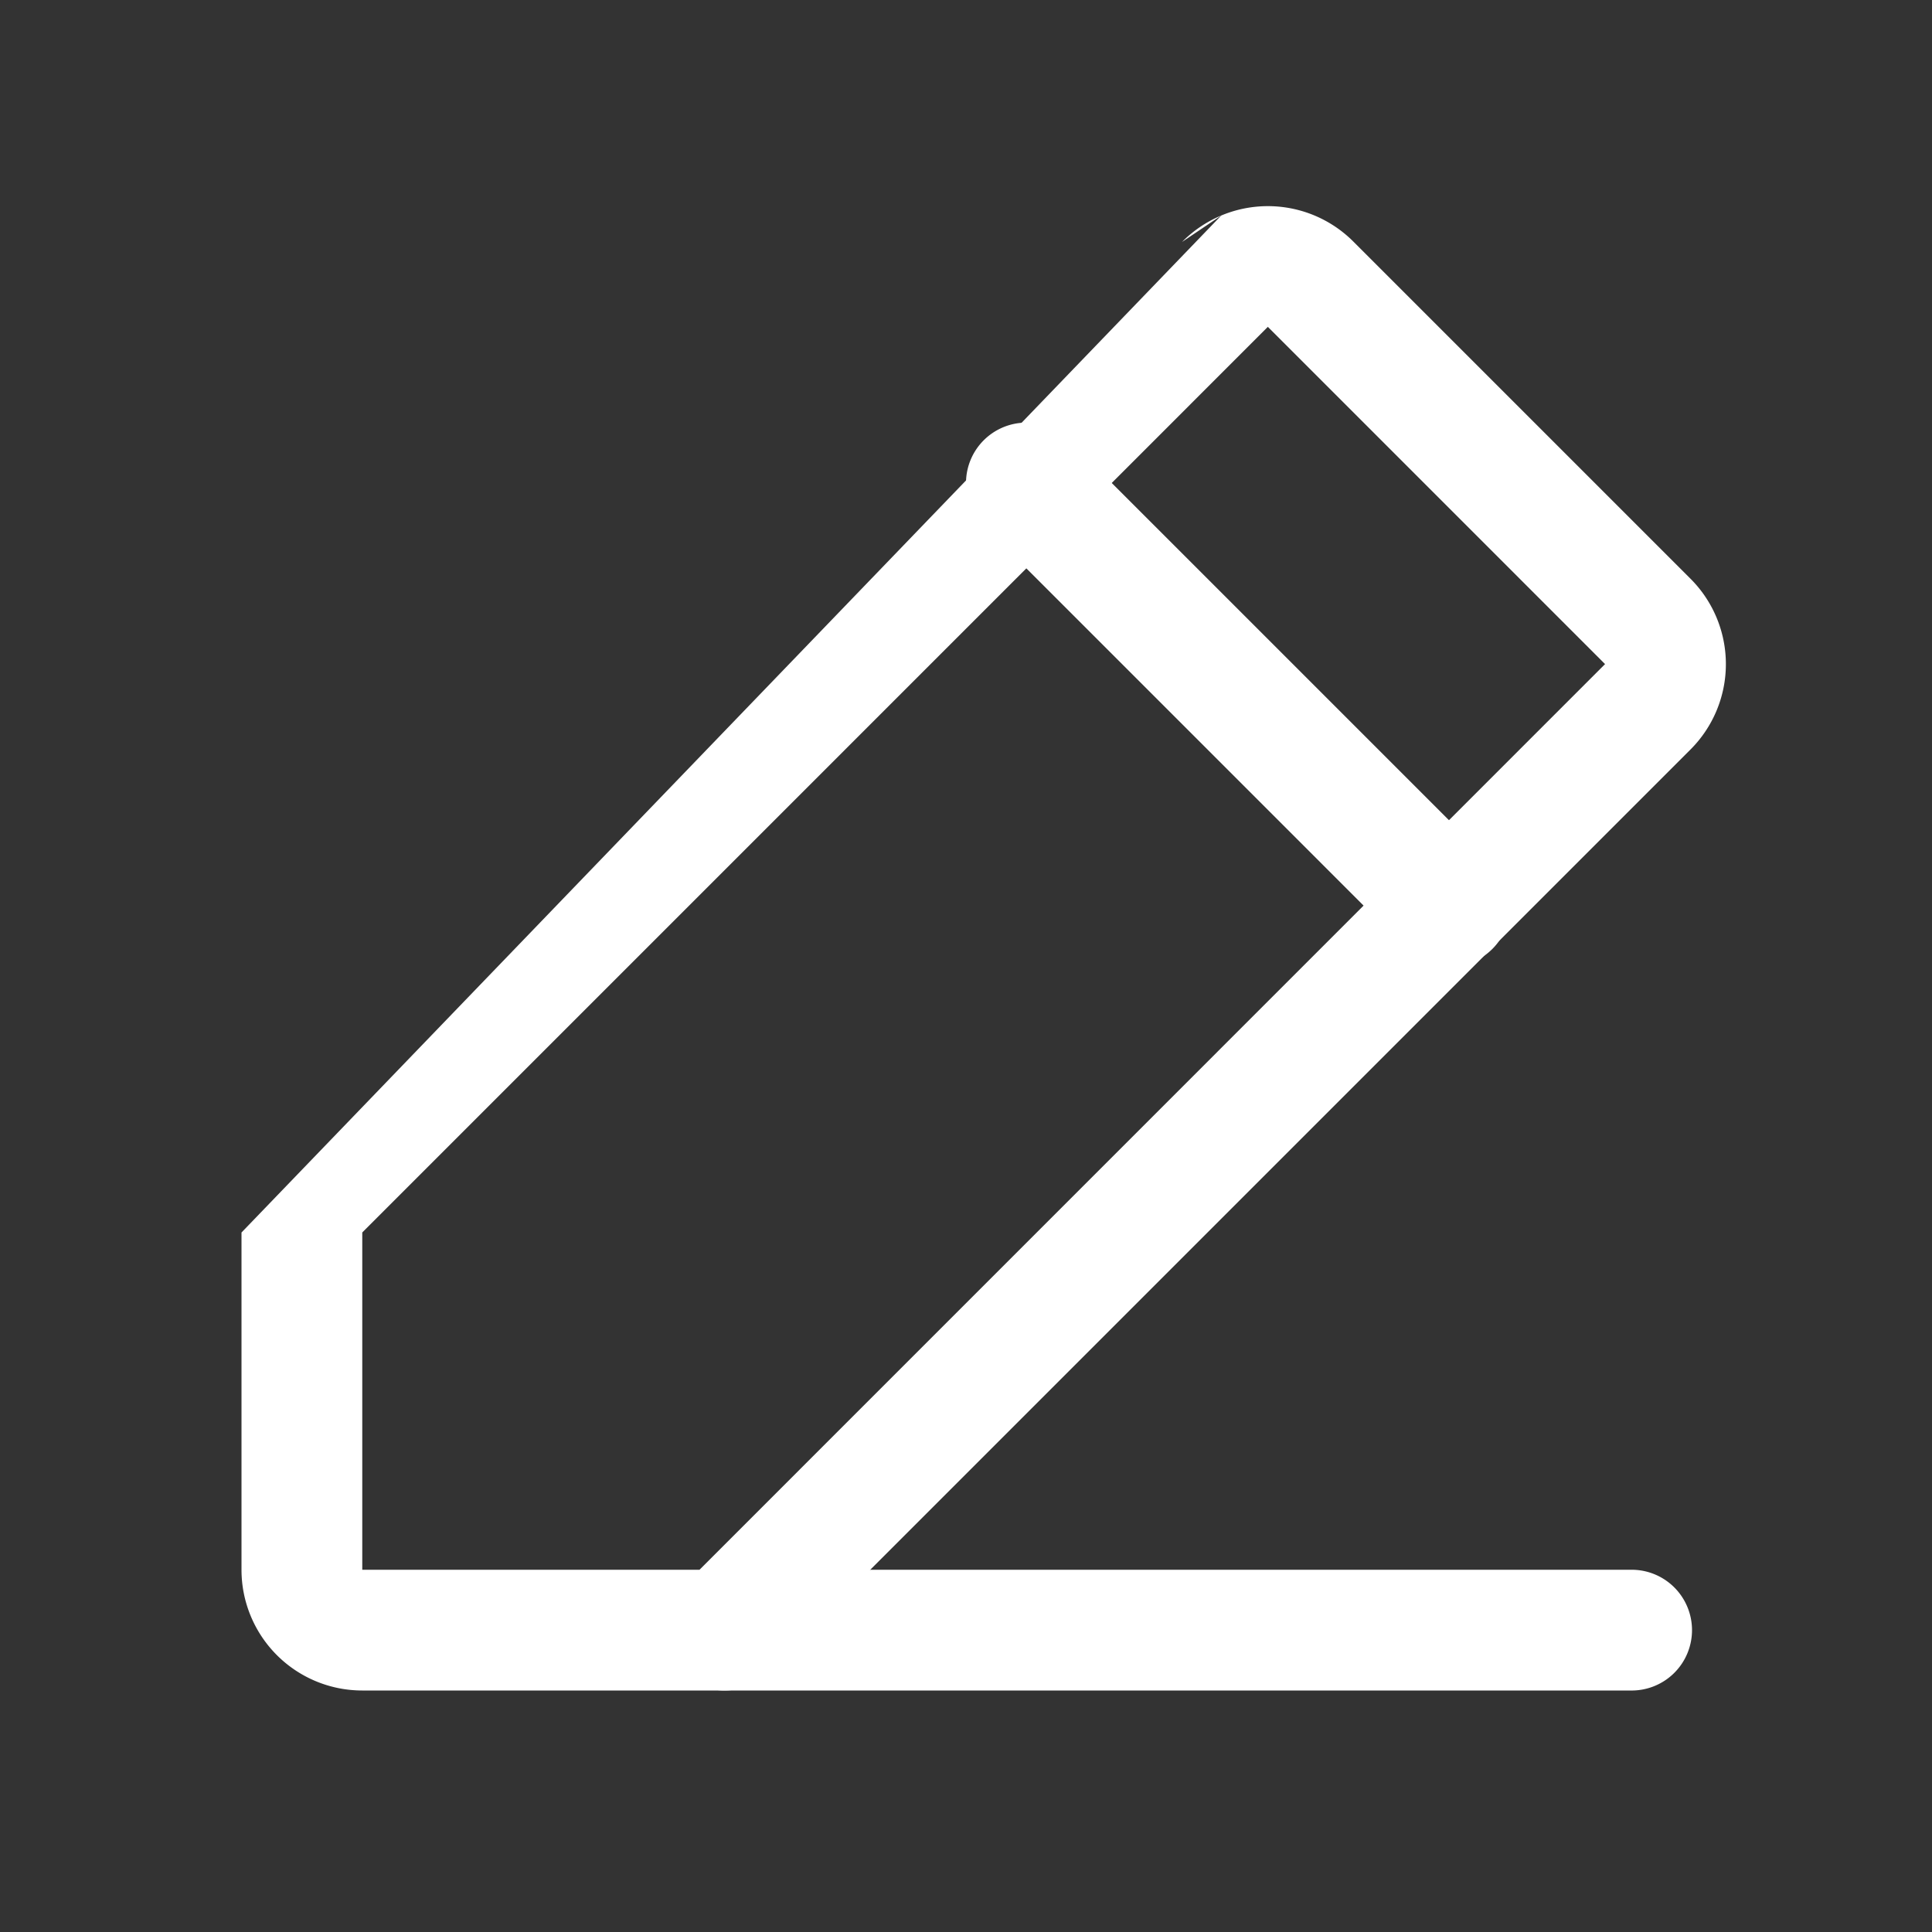 <svg width="51" height="51" fill="none" xmlns="http://www.w3.org/2000/svg"><rect width="100%" height="100%" fill="#333333" stroke="none"/><path fill-rule="evenodd" clip-rule="evenodd" d="M32.238 5.689a3.188 3.188 0 013.497.698l8.878 8.878a3.187 3.187 0 010 4.532L20.252 44.158a1.594 1.594 0 01-1.127.467H9.562a3.188 3.188 0 01-3.187-3.187v-8.903M32.238 5.689c-.388.162-.74.4-1.035.698l1.035-.698zM9.563 32.535v8.903h8.902L42.37 17.53l-.009-.008-8.893-8.894-.009.009L9.562 32.535z" fill="#fff"/><path fill-rule="evenodd" clip-rule="evenodd" d="M17.531 43.031c0-.88.714-1.593 1.594-1.593h23.906a1.594 1.594 0 110 3.187H19.125c-.88 0-1.594-.714-1.594-1.594zM25.967 11.623a1.594 1.594 0 012.254 0l11.156 11.156a1.594 1.594 0 11-2.254 2.254L25.967 13.877a1.594 1.594 0 010-2.254z" fill="#fff"/></svg>